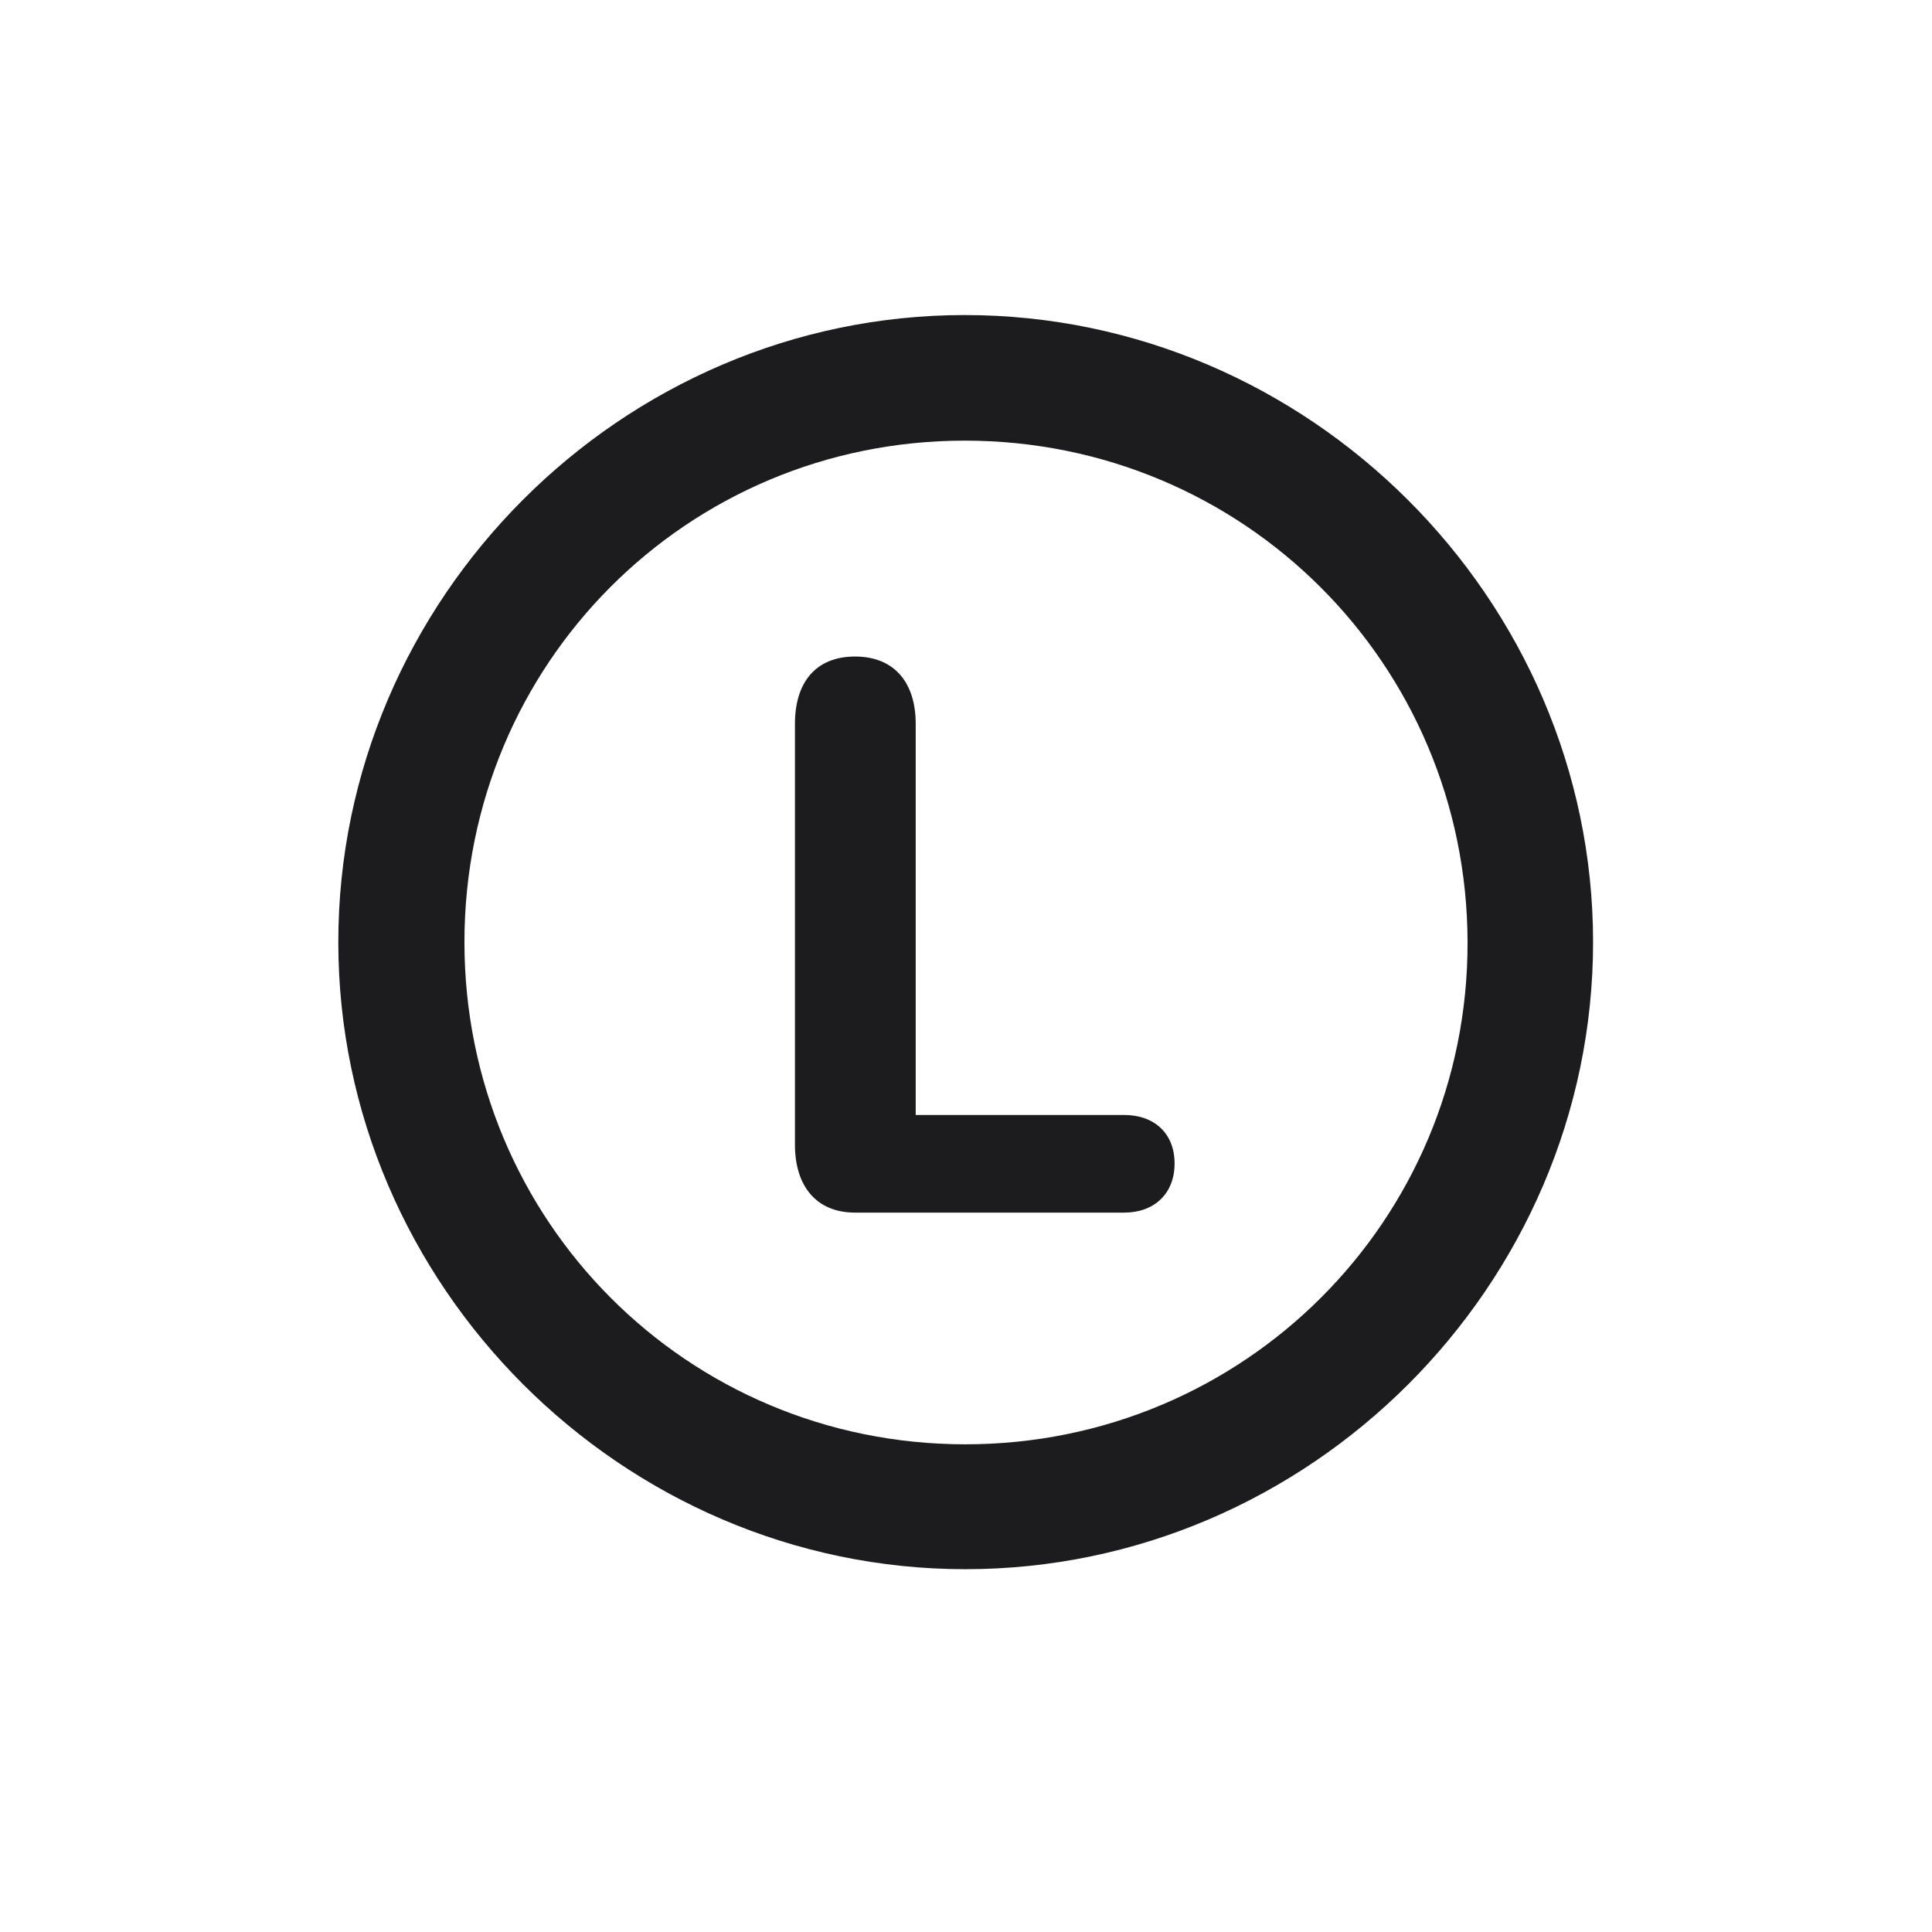 <svg width="28" height="28" viewBox="0 0 28 28" fill="none" xmlns="http://www.w3.org/2000/svg">
<path d="M13.991 22.742C18.975 22.742 23.088 18.629 23.088 13.654C23.088 8.68 18.966 4.566 13.982 4.566C9.008 4.566 4.903 8.68 4.903 13.654C4.903 18.629 9.017 22.742 13.991 22.742ZM13.991 20.932C9.957 20.932 6.731 17.689 6.731 13.654C6.731 9.62 9.957 6.386 13.982 6.386C18.017 6.386 21.26 9.62 21.269 13.654C21.277 17.689 18.025 20.932 13.991 20.932ZM12.392 17.574H16.294C16.725 17.574 17.023 17.302 17.023 16.862C17.023 16.423 16.725 16.159 16.294 16.159H13.271V10.49C13.271 9.884 12.954 9.515 12.392 9.515C11.82 9.515 11.521 9.893 11.521 10.49V16.59C11.521 17.188 11.829 17.574 12.392 17.574Z" fill="#1C1C1E"/>
</svg>
